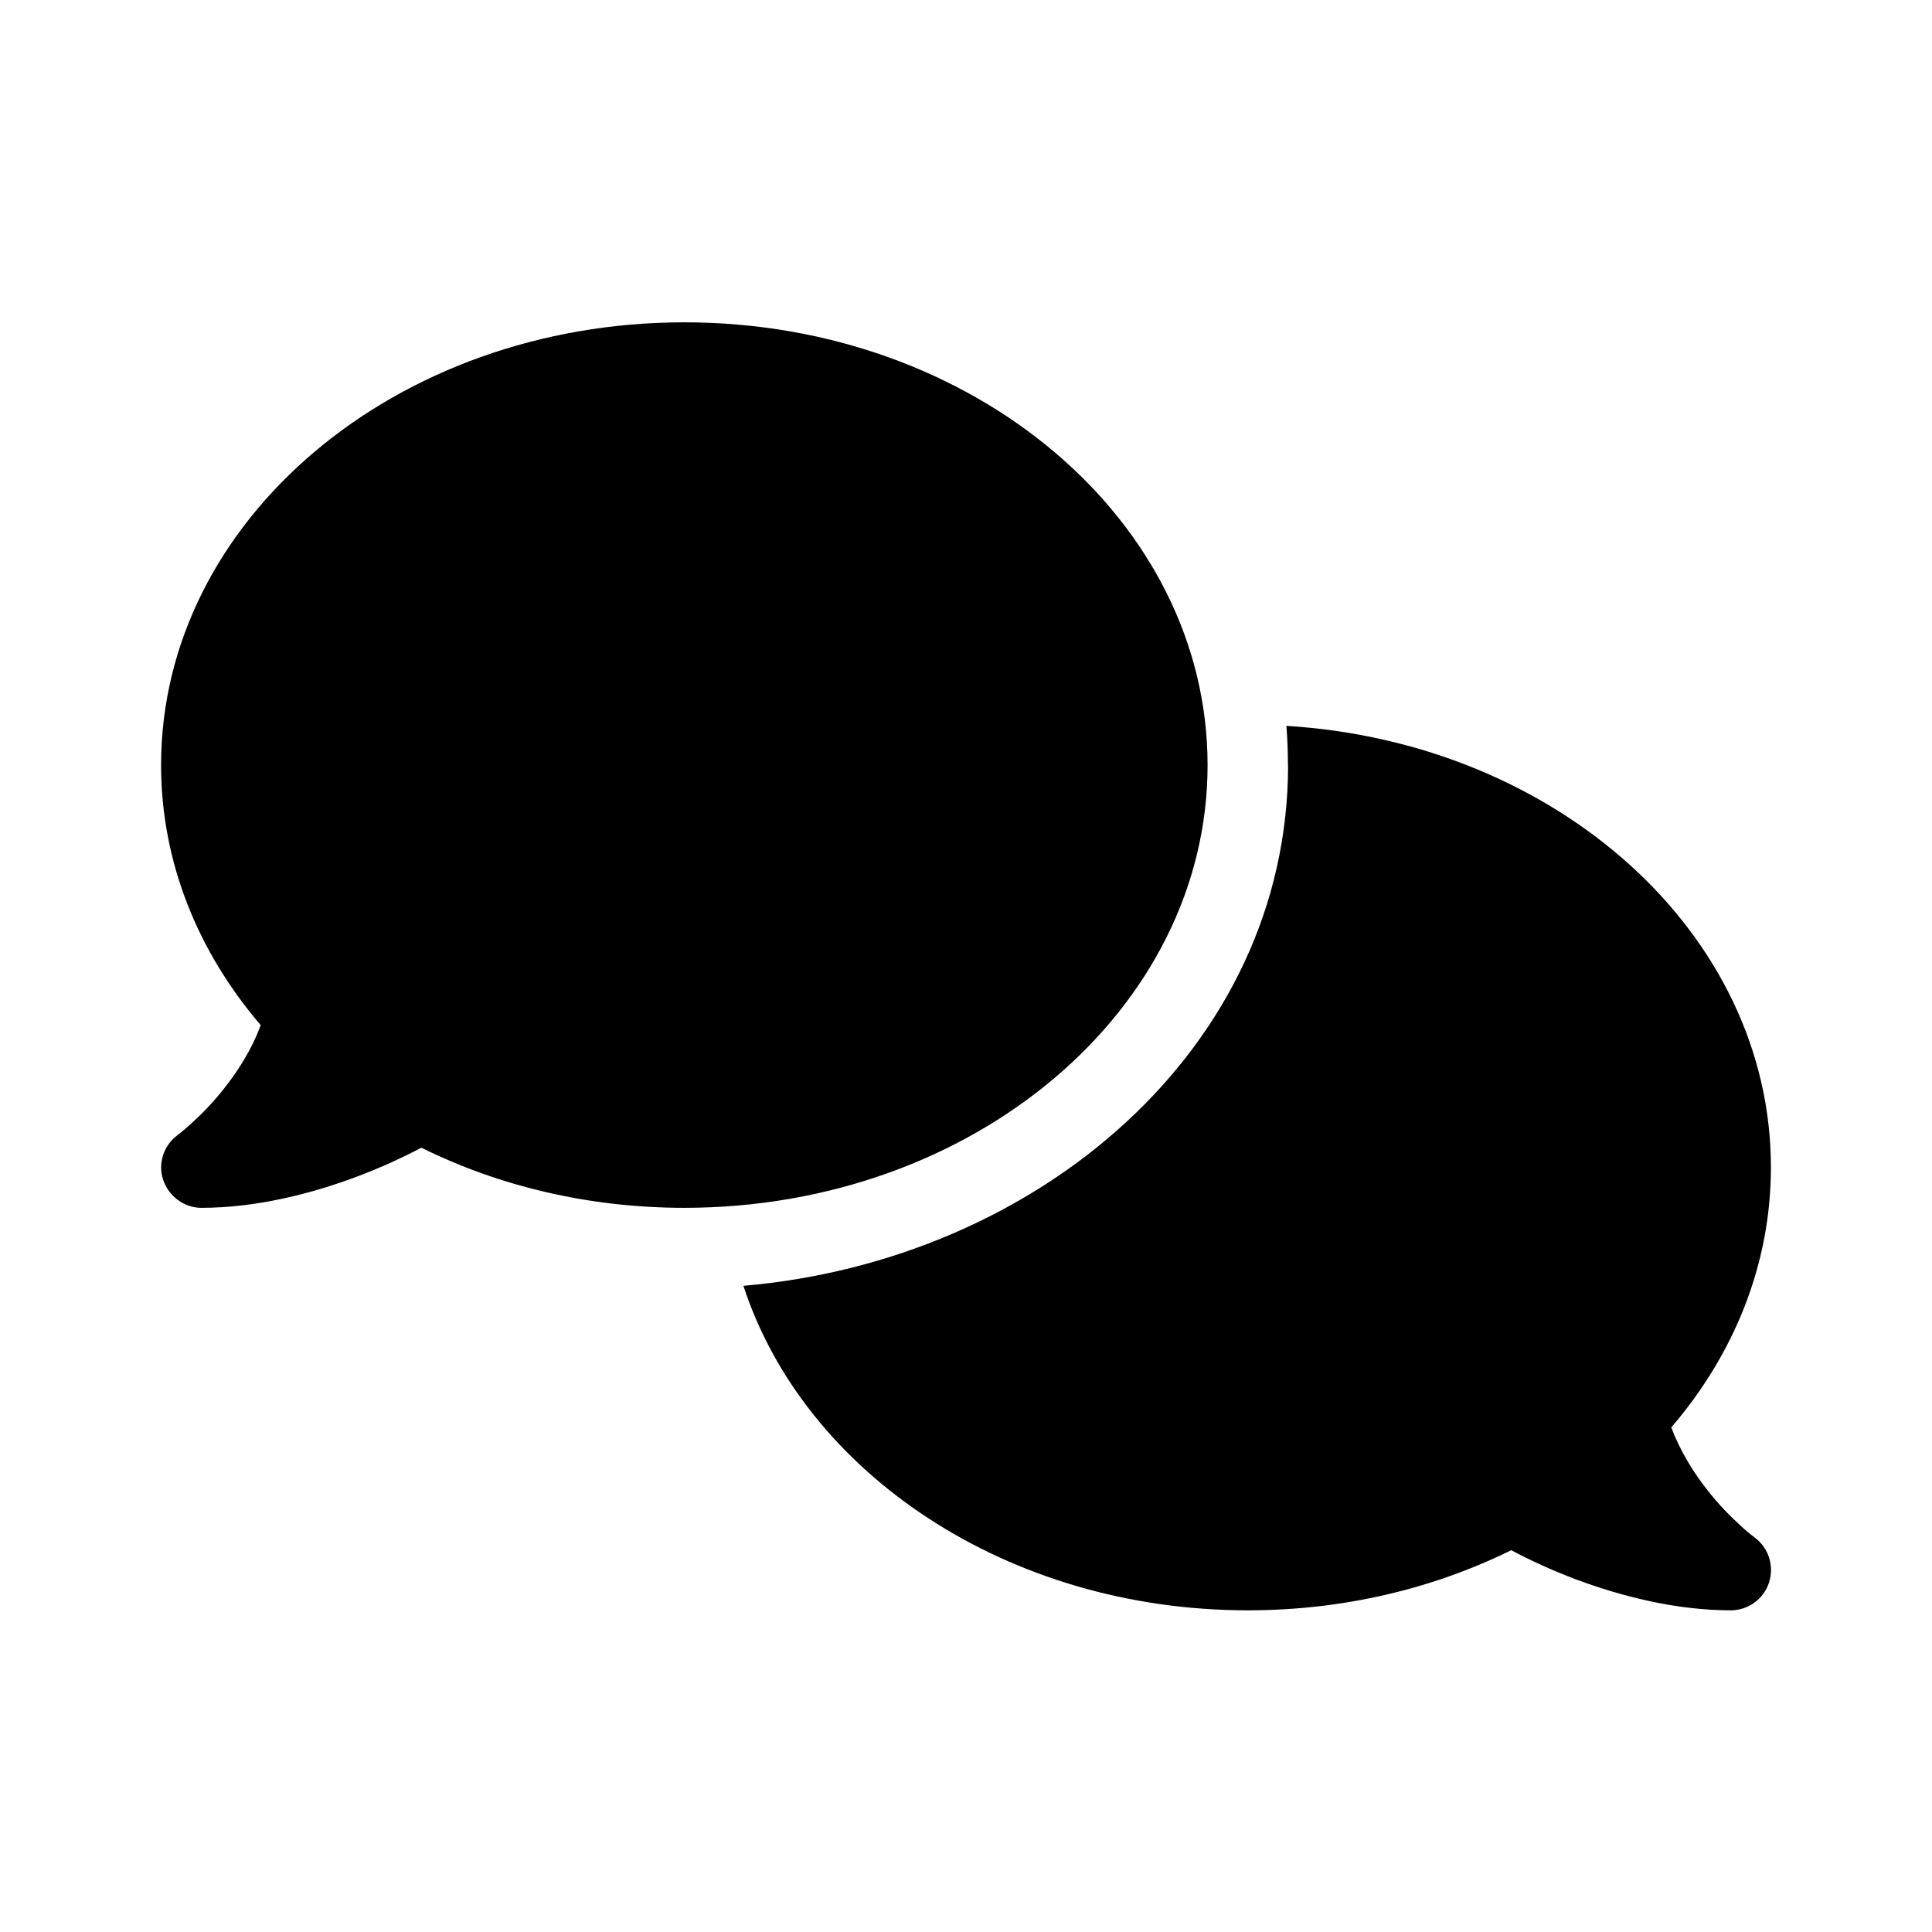 <svg viewBox="0 0 24 24" xmlns="http://www.w3.org/2000/svg"><path d="m8.501 15.004c3.591 0 6.5-2.462 6.5-5.5 0-3.038-2.909-5.5-6.5-5.5-3.591 0-6.5 2.462-6.5 5.5 0 1.206.459 2.322 1.238 3.231-.109.294-.272.553-.444.772-.15.194-.303.344-.416.447-.056.05-.103.091-.134.116-.016.013-.028.022-.034.025l-.006.006c-.172.128-.247.353-.178.556.069.203.259.347.475.347.681 0 1.369-.175 1.941-.391.287-.109.556-.231.791-.356.959.475 2.075.747 3.269.747zm7.5-5.5c0 3.509-3.097 6.153-6.766 6.469.759 2.325 3.278 4.031 6.266 4.031 1.194 0 2.309-.272 3.272-.747.234.125.5.247.787.356.572.216 1.259.391 1.941.391.216 0 .409-.141.475-.347.066-.206-.006-.431-.181-.559l-.006-.006c-.006-.006-.019-.013-.034-.025-.031-.025-.078-.062-.134-.116-.113-.103-.266-.253-.416-.447-.172-.219-.334-.481-.444-.772.778-.906 1.238-2.022 1.238-3.231 0-2.9-2.653-5.278-6.019-5.484.013.159.019.322.019.484z"/></svg>
